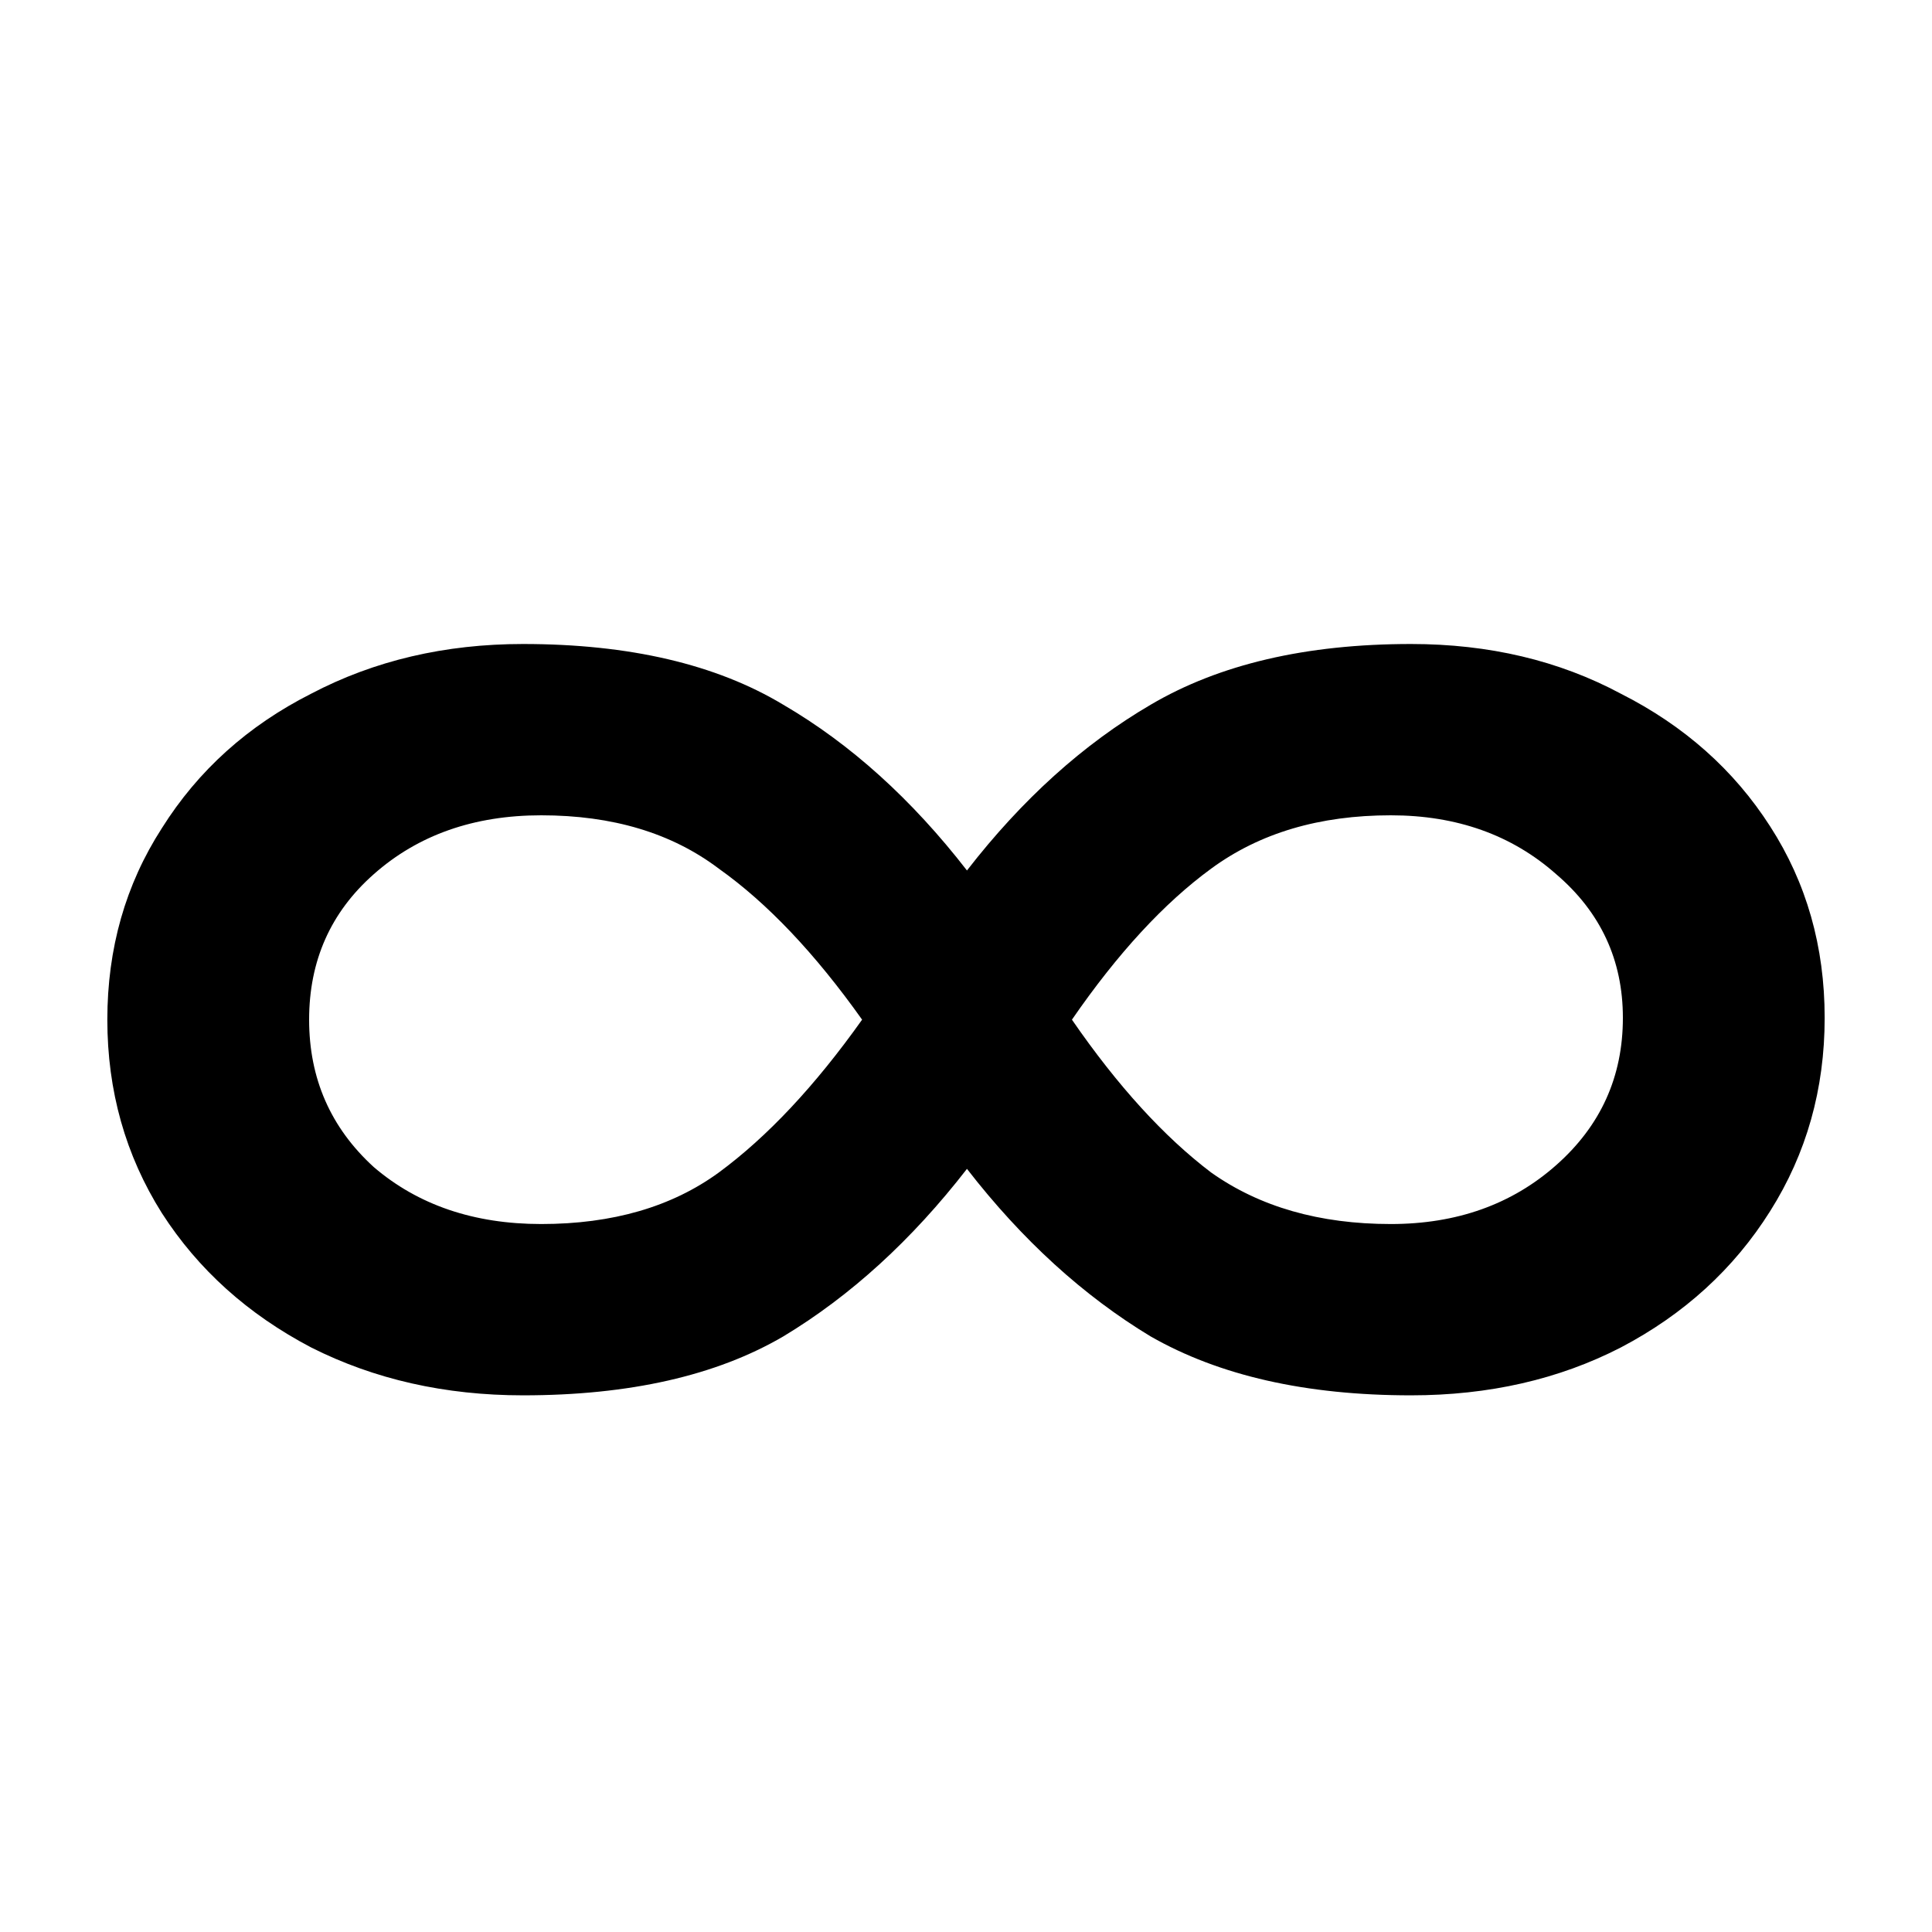 <svg width="18" height="18" viewBox="0 0 18 18" fill="currentColor" xmlns="http://www.w3.org/2000/svg">
    <path d="M13.146 6C13.873 6 14.524 6.154 15.101 6.463C15.69 6.761 16.154 7.172 16.492 7.699C16.831 8.225 17 8.819 17 9.483C17 10.146 16.831 10.747 16.492 11.284C16.154 11.822 15.69 12.245 15.101 12.554C14.524 12.851 13.873 13 13.146 13C12.168 13 11.36 12.817 10.72 12.451C10.094 12.073 9.523 11.553 9.009 10.89C8.495 11.553 7.925 12.073 7.298 12.451C6.672 12.817 5.863 13 4.873 13C4.146 13 3.488 12.851 2.899 12.554C2.31 12.245 1.846 11.828 1.508 11.302C1.169 10.764 1 10.163 1 9.5C1 8.837 1.169 8.242 1.508 7.716C1.846 7.178 2.31 6.761 2.899 6.463C3.488 6.154 4.146 6 4.873 6C5.863 6 6.672 6.189 7.298 6.566C7.925 6.932 8.495 7.447 9.009 8.11C9.523 7.447 10.094 6.932 10.72 6.566C11.36 6.189 12.168 6 13.146 6ZM5.042 11.404C5.707 11.404 6.258 11.244 6.697 10.924C7.148 10.592 7.593 10.118 8.032 9.5C7.593 8.882 7.148 8.413 6.697 8.093C6.258 7.761 5.707 7.596 5.042 7.596C4.416 7.596 3.895 7.779 3.482 8.145C3.081 8.499 2.88 8.951 2.88 9.5C2.88 10.049 3.081 10.507 3.482 10.873C3.895 11.227 4.416 11.404 5.042 11.404ZM12.958 11.404C13.572 11.404 14.086 11.221 14.499 10.855C14.913 10.489 15.12 10.032 15.12 9.483C15.12 8.945 14.913 8.499 14.499 8.145C14.086 7.779 13.572 7.596 12.958 7.596C12.293 7.596 11.736 7.761 11.284 8.093C10.846 8.413 10.413 8.882 9.987 9.5C10.413 10.118 10.846 10.592 11.284 10.924C11.736 11.244 12.293 11.404 12.958 11.404Z"
          fill="black"/>
</svg>